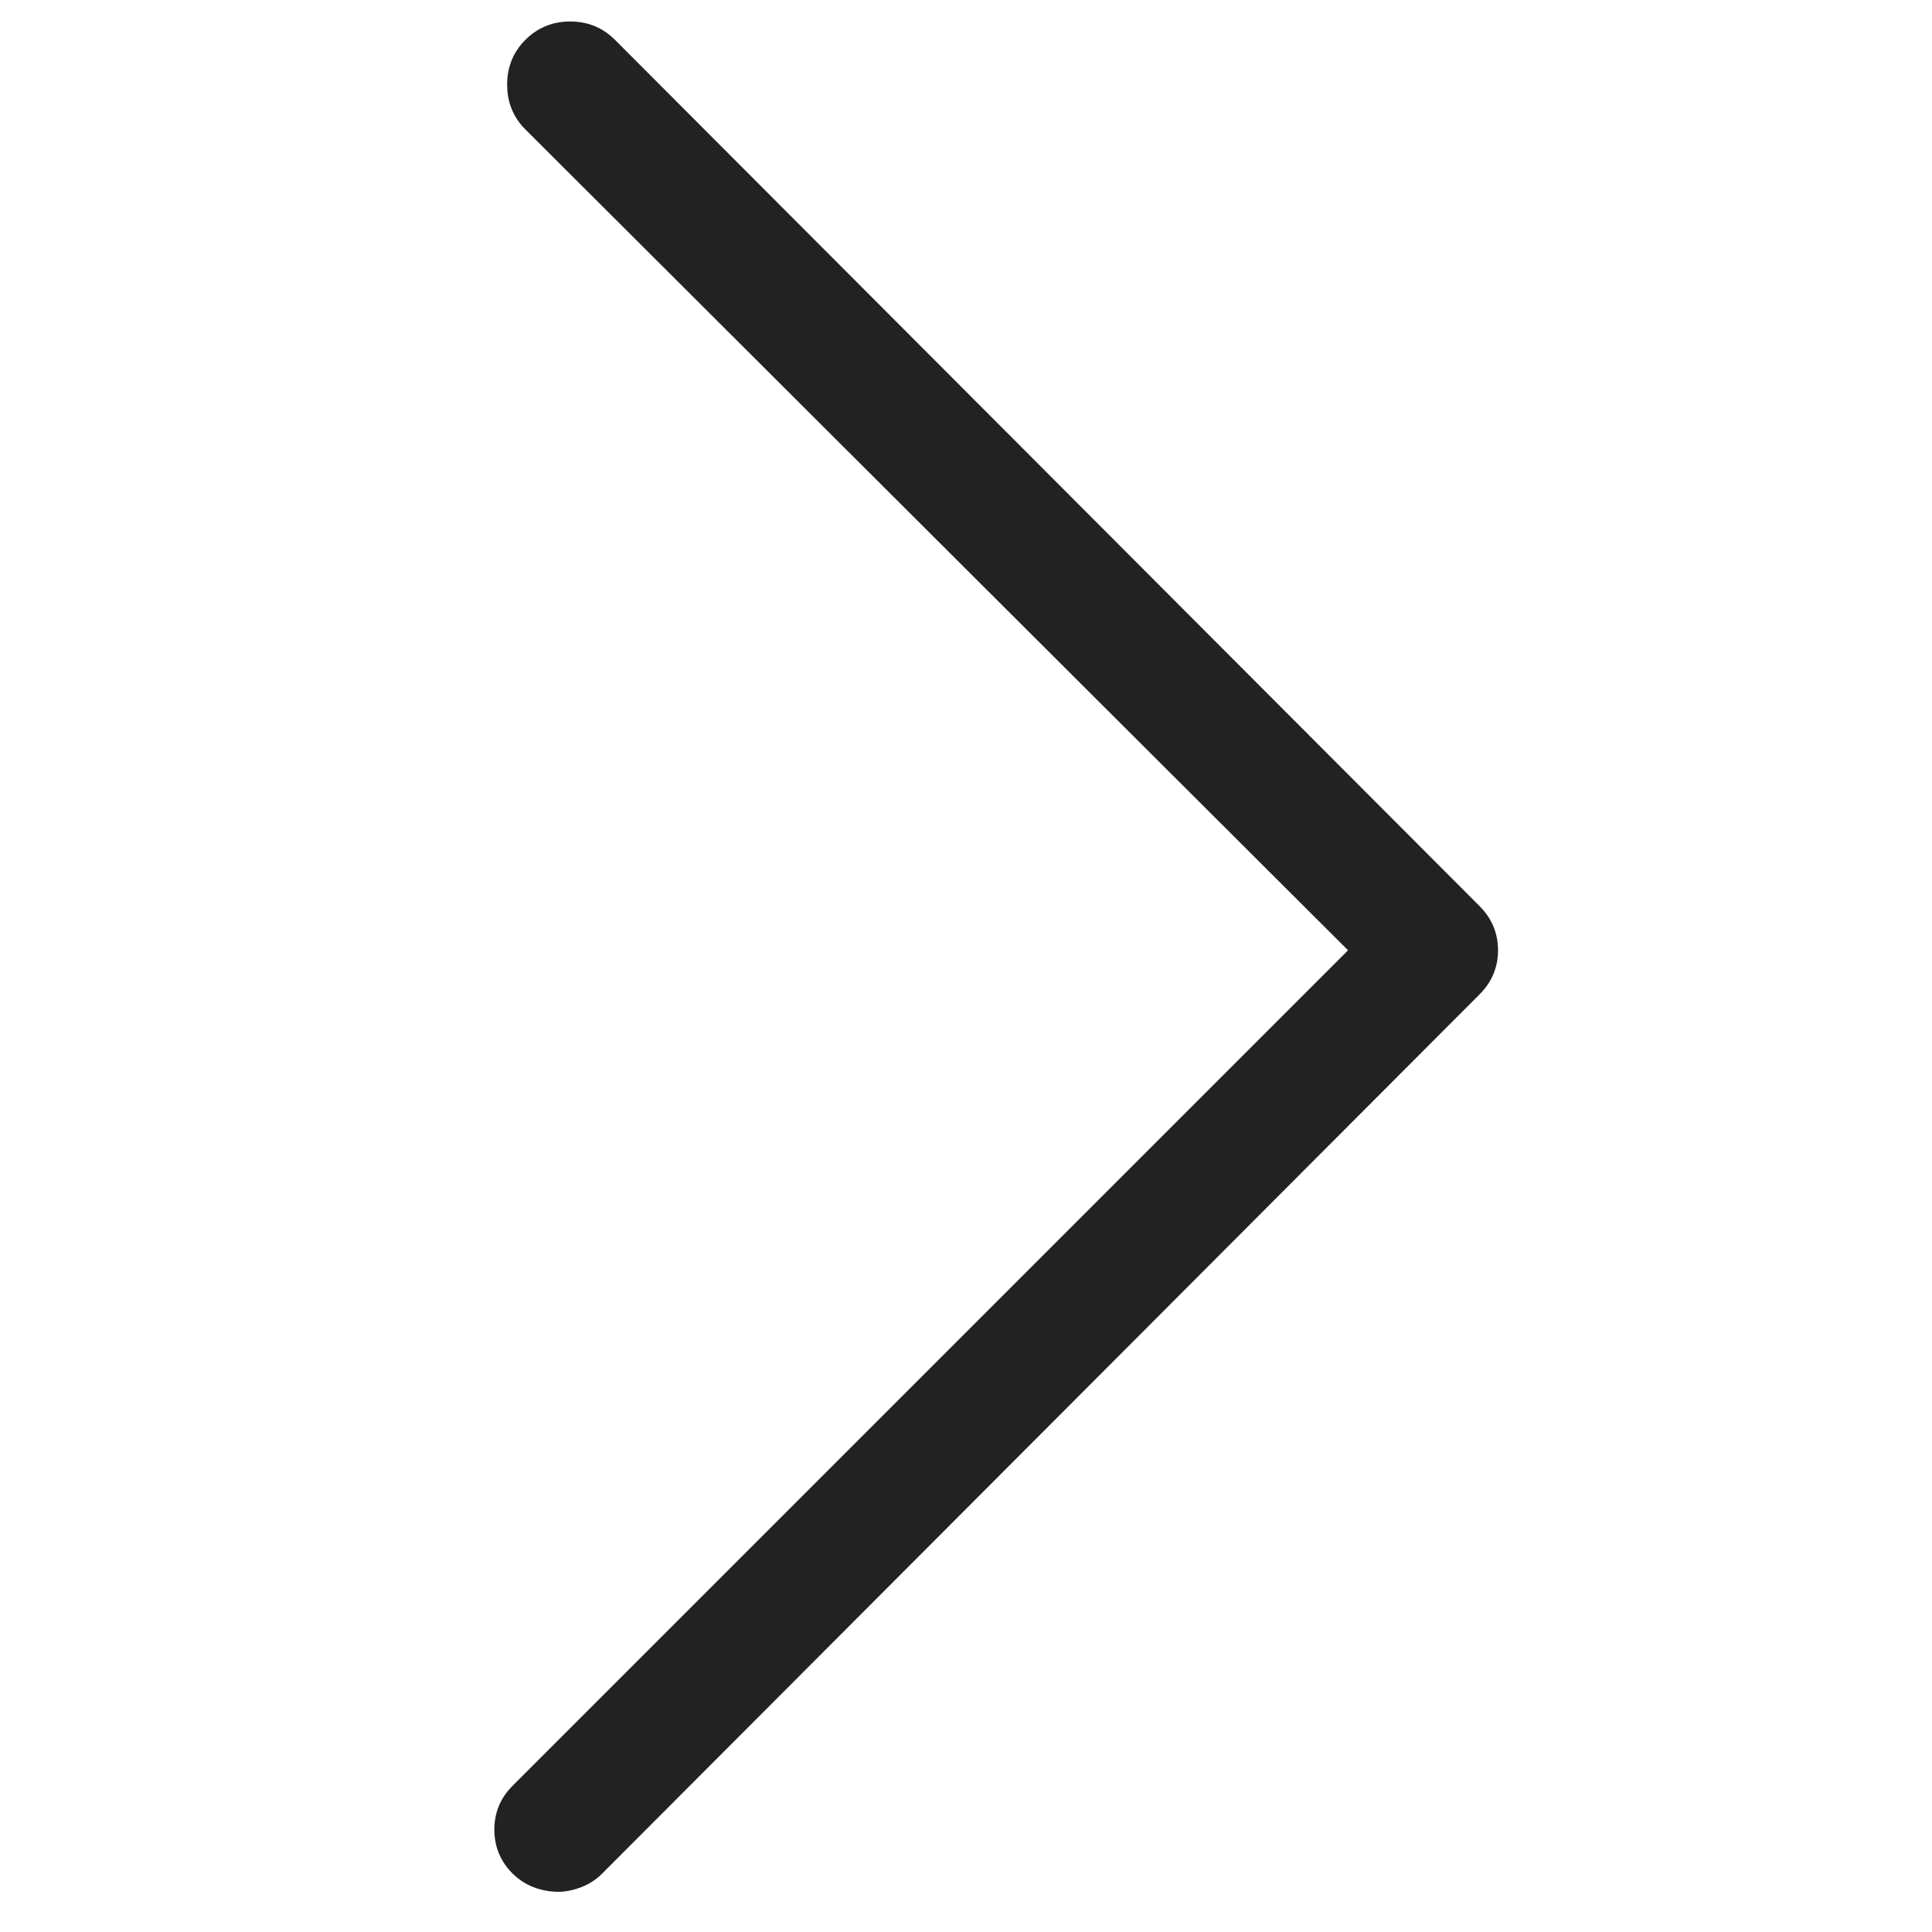 <svg width="16" height="16" viewBox="0 0 16 16" fill="none" xmlns="http://www.w3.org/2000/svg">
<g clip-path="url(#clip0_554_246)">
<path d="M4.624 15.667C4.553 15.667 4.485 15.654 4.419 15.629C4.354 15.604 4.296 15.566 4.245 15.516C4.144 15.415 4.094 15.293 4.094 15.152C4.094 15.011 4.144 14.89 4.245 14.789L11.164 7.87L4.351 1.072C4.25 0.971 4.2 0.847 4.2 0.701C4.2 0.554 4.25 0.431 4.351 0.33C4.452 0.229 4.576 0.178 4.722 0.178C4.868 0.178 4.992 0.229 5.093 0.33L12.255 7.506C12.355 7.607 12.406 7.728 12.406 7.87C12.406 8.011 12.355 8.132 12.255 8.233L4.987 15.516C4.937 15.566 4.879 15.604 4.813 15.629C4.747 15.654 4.684 15.667 4.624 15.667Z" fill="#222222"/>
</g>
<defs>
<clipPath id="clip0_554_246">
<rect width="15.504" height="15.504" fill="white" transform="matrix(1 0 0 -1 0.506 15.682)"/>
</clipPath>
</defs>
</svg>
